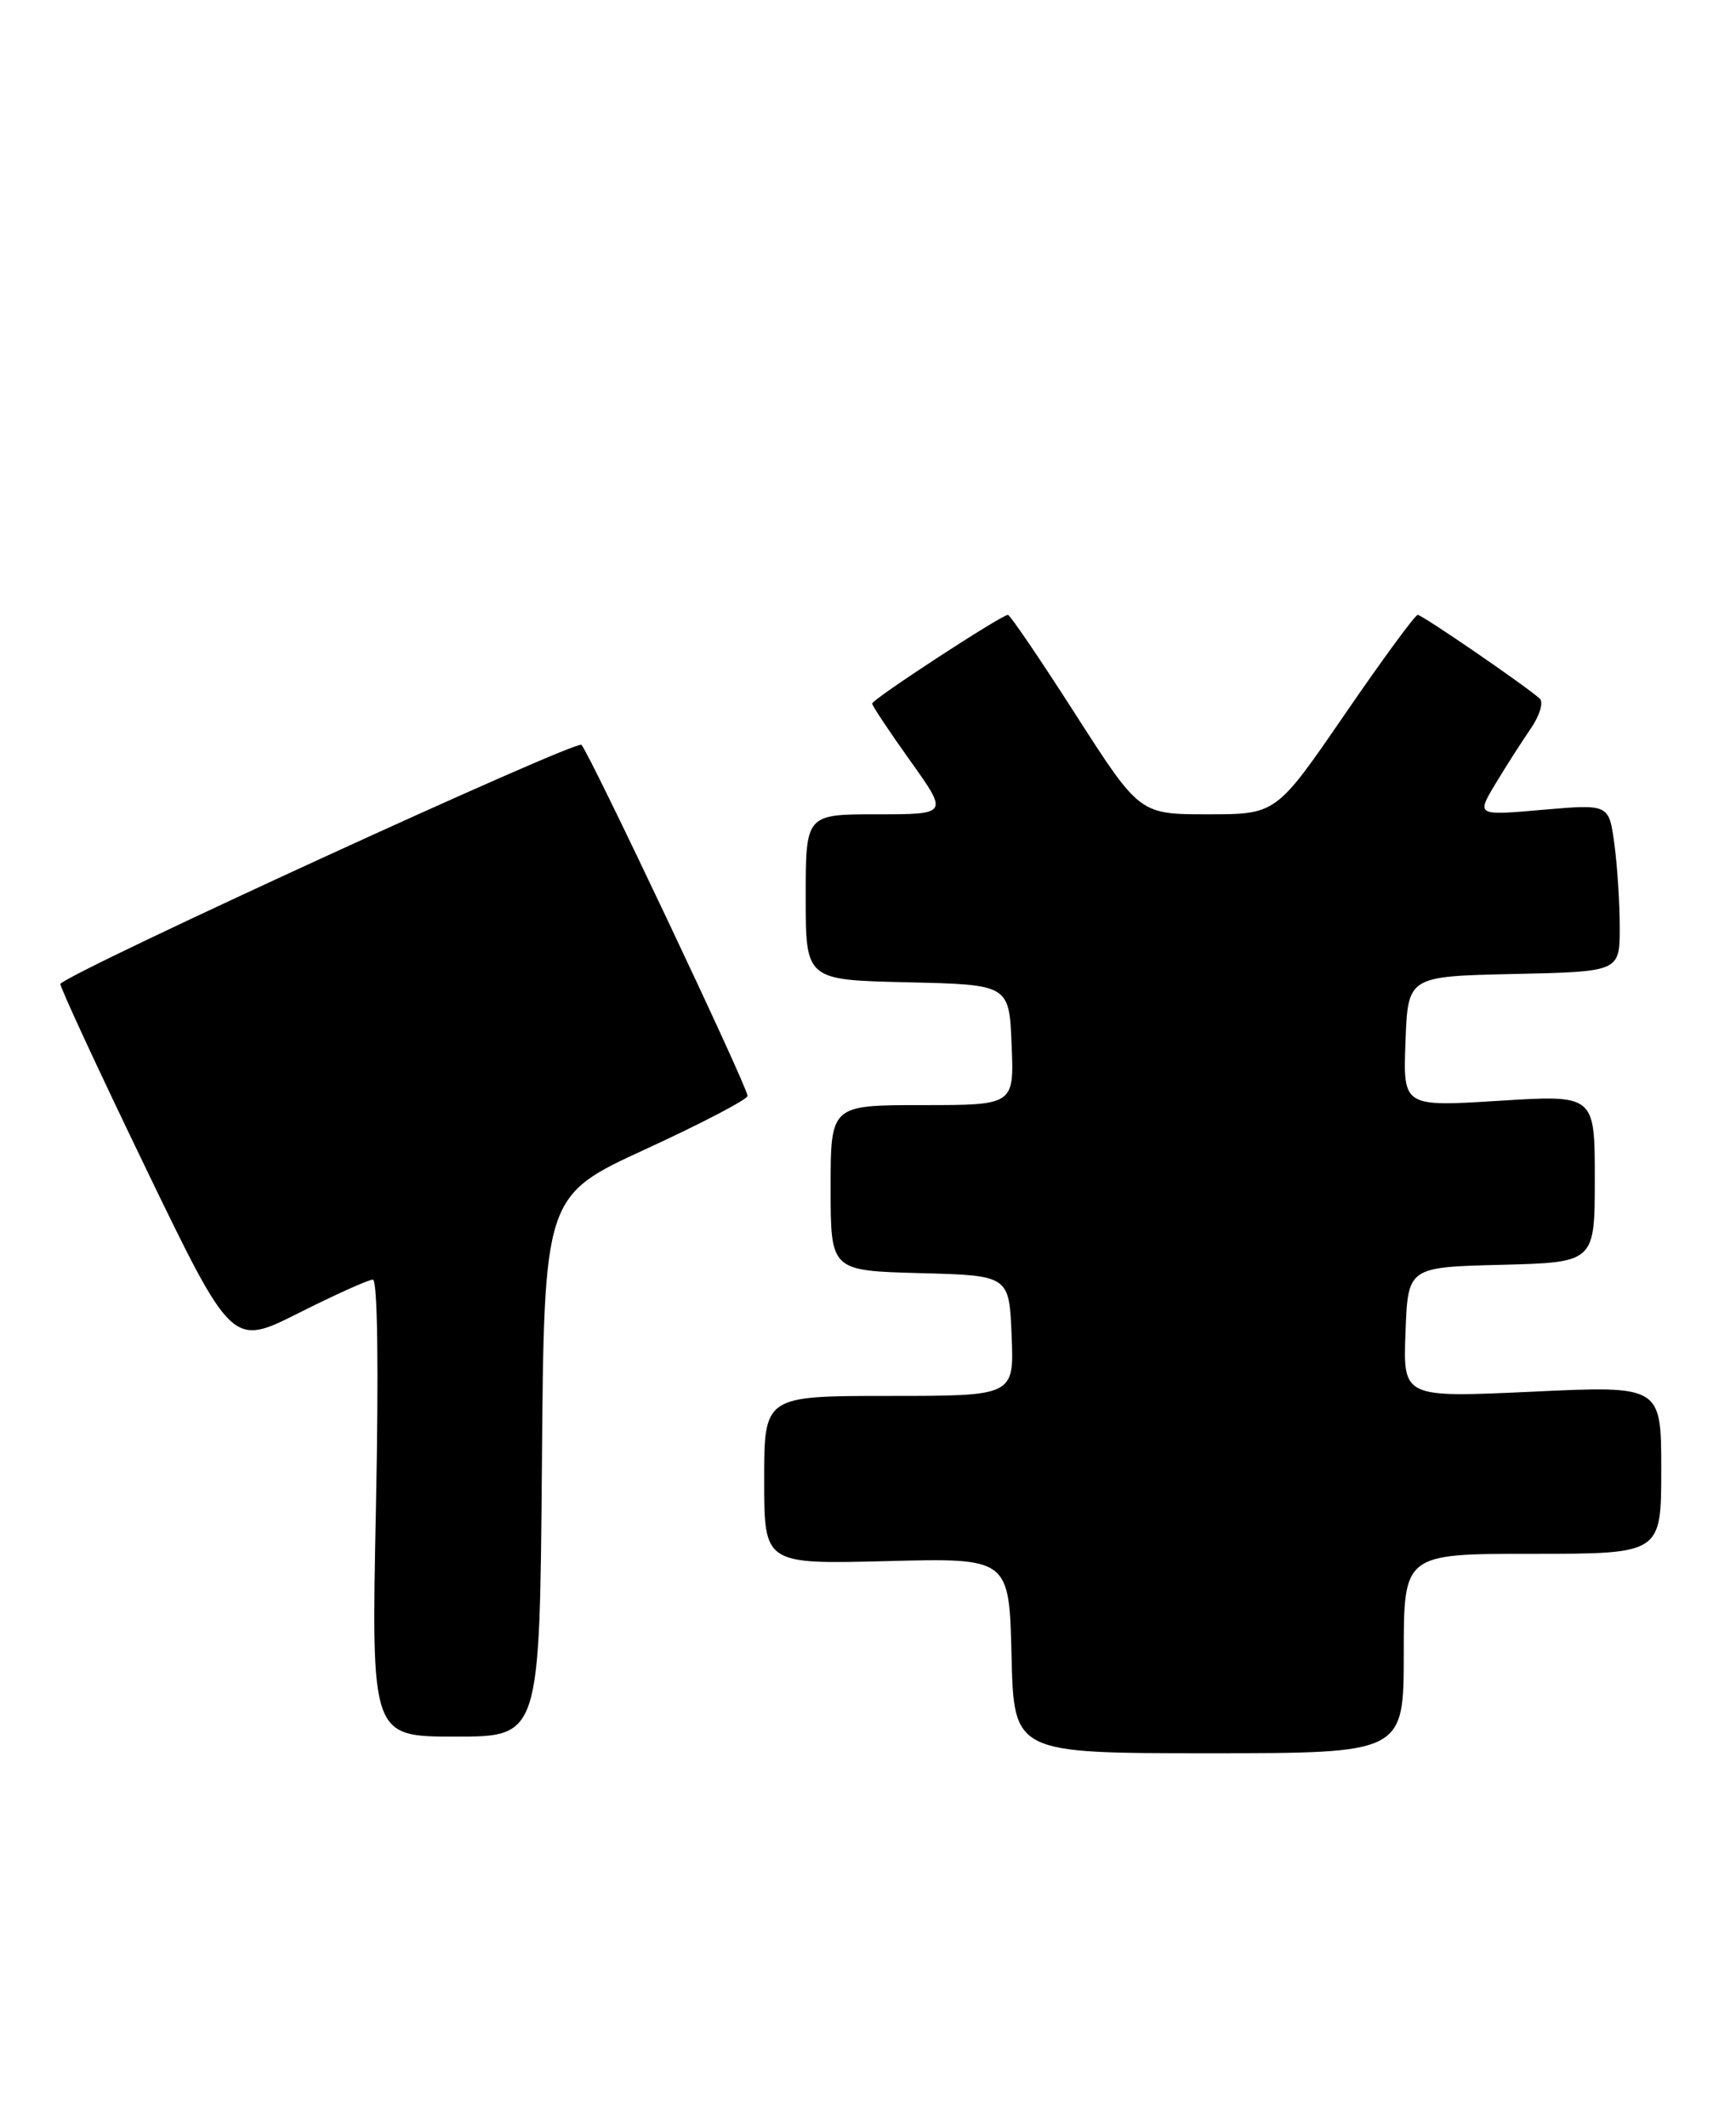 <?xml version="1.0" encoding="UTF-8" standalone="no"?>
<!DOCTYPE svg PUBLIC "-//W3C//DTD SVG 1.1//EN" "http://www.w3.org/Graphics/SVG/1.1/DTD/svg11.dtd" >
<svg xmlns="http://www.w3.org/2000/svg" xmlns:xlink="http://www.w3.org/1999/xlink" version="1.1" viewBox="0 0 209 256">
 <g >
 <path fill="currentColor"
d=" M 169.00 199.00 C 169.00 187.00 169.00 187.00 184.50 187.00 C 200.00 187.00 200.00 187.00 200.00 176.88 C 200.00 166.76 200.00 166.76 184.46 167.49 C 168.91 168.21 168.91 168.21 169.21 160.36 C 169.50 152.50 169.50 152.50 180.75 152.22 C 192.00 151.93 192.00 151.93 192.00 141.85 C 192.00 131.76 192.00 131.76 180.46 132.48 C 168.91 133.20 168.91 133.20 169.21 125.35 C 169.50 117.50 169.50 117.50 182.25 117.22 C 195.00 116.94 195.00 116.94 195.00 111.61 C 195.00 108.68 194.71 104.14 194.35 101.52 C 193.70 96.77 193.70 96.77 185.72 97.46 C 177.74 98.16 177.74 98.16 180.04 94.33 C 181.31 92.22 183.23 89.23 184.30 87.67 C 185.37 86.12 185.85 84.50 185.37 84.07 C 183.51 82.43 171.22 74.00 170.68 74.00 C 170.37 74.00 166.41 79.40 161.88 86.00 C 153.64 98.00 153.64 98.00 145.42 98.00 C 137.20 98.00 137.20 98.00 129.50 86.00 C 125.27 79.40 121.60 74.00 121.35 74.00 C 120.57 74.00 105.00 84.16 105.00 84.67 C 105.00 84.93 107.06 88.03 109.59 91.57 C 114.18 98.00 114.18 98.00 105.59 98.00 C 97.00 98.00 97.00 98.00 97.00 107.97 C 97.00 117.94 97.00 117.94 109.25 118.22 C 121.50 118.50 121.50 118.50 121.79 125.75 C 122.09 133.00 122.09 133.00 111.04 133.00 C 100.00 133.00 100.00 133.00 100.00 142.97 C 100.00 152.93 100.00 152.93 110.75 153.22 C 121.50 153.50 121.50 153.50 121.79 160.75 C 122.09 168.00 122.09 168.00 107.04 168.00 C 92.00 168.00 92.00 168.00 92.00 178.13 C 92.00 188.25 92.00 188.25 106.75 187.88 C 121.50 187.50 121.50 187.50 121.78 199.25 C 122.06 211.00 122.06 211.00 145.53 211.00 C 169.00 211.00 169.00 211.00 169.00 199.00 Z  M 65.24 176.46 C 65.50 143.92 65.50 143.92 77.75 138.29 C 84.49 135.19 90.00 132.31 90.00 131.89 C 90.00 130.81 71.01 90.70 70.00 89.64 C 69.39 89.00 8.96 116.70 7.27 118.40 C 7.11 118.56 11.69 128.45 17.45 140.38 C 27.93 162.06 27.93 162.06 35.94 158.03 C 40.35 155.81 44.38 154.00 44.89 154.00 C 45.46 154.00 45.60 164.73 45.26 181.50 C 44.69 209.00 44.69 209.00 54.83 209.00 C 64.97 209.00 64.97 209.00 65.24 176.46 Z "/>
</g>
</svg>